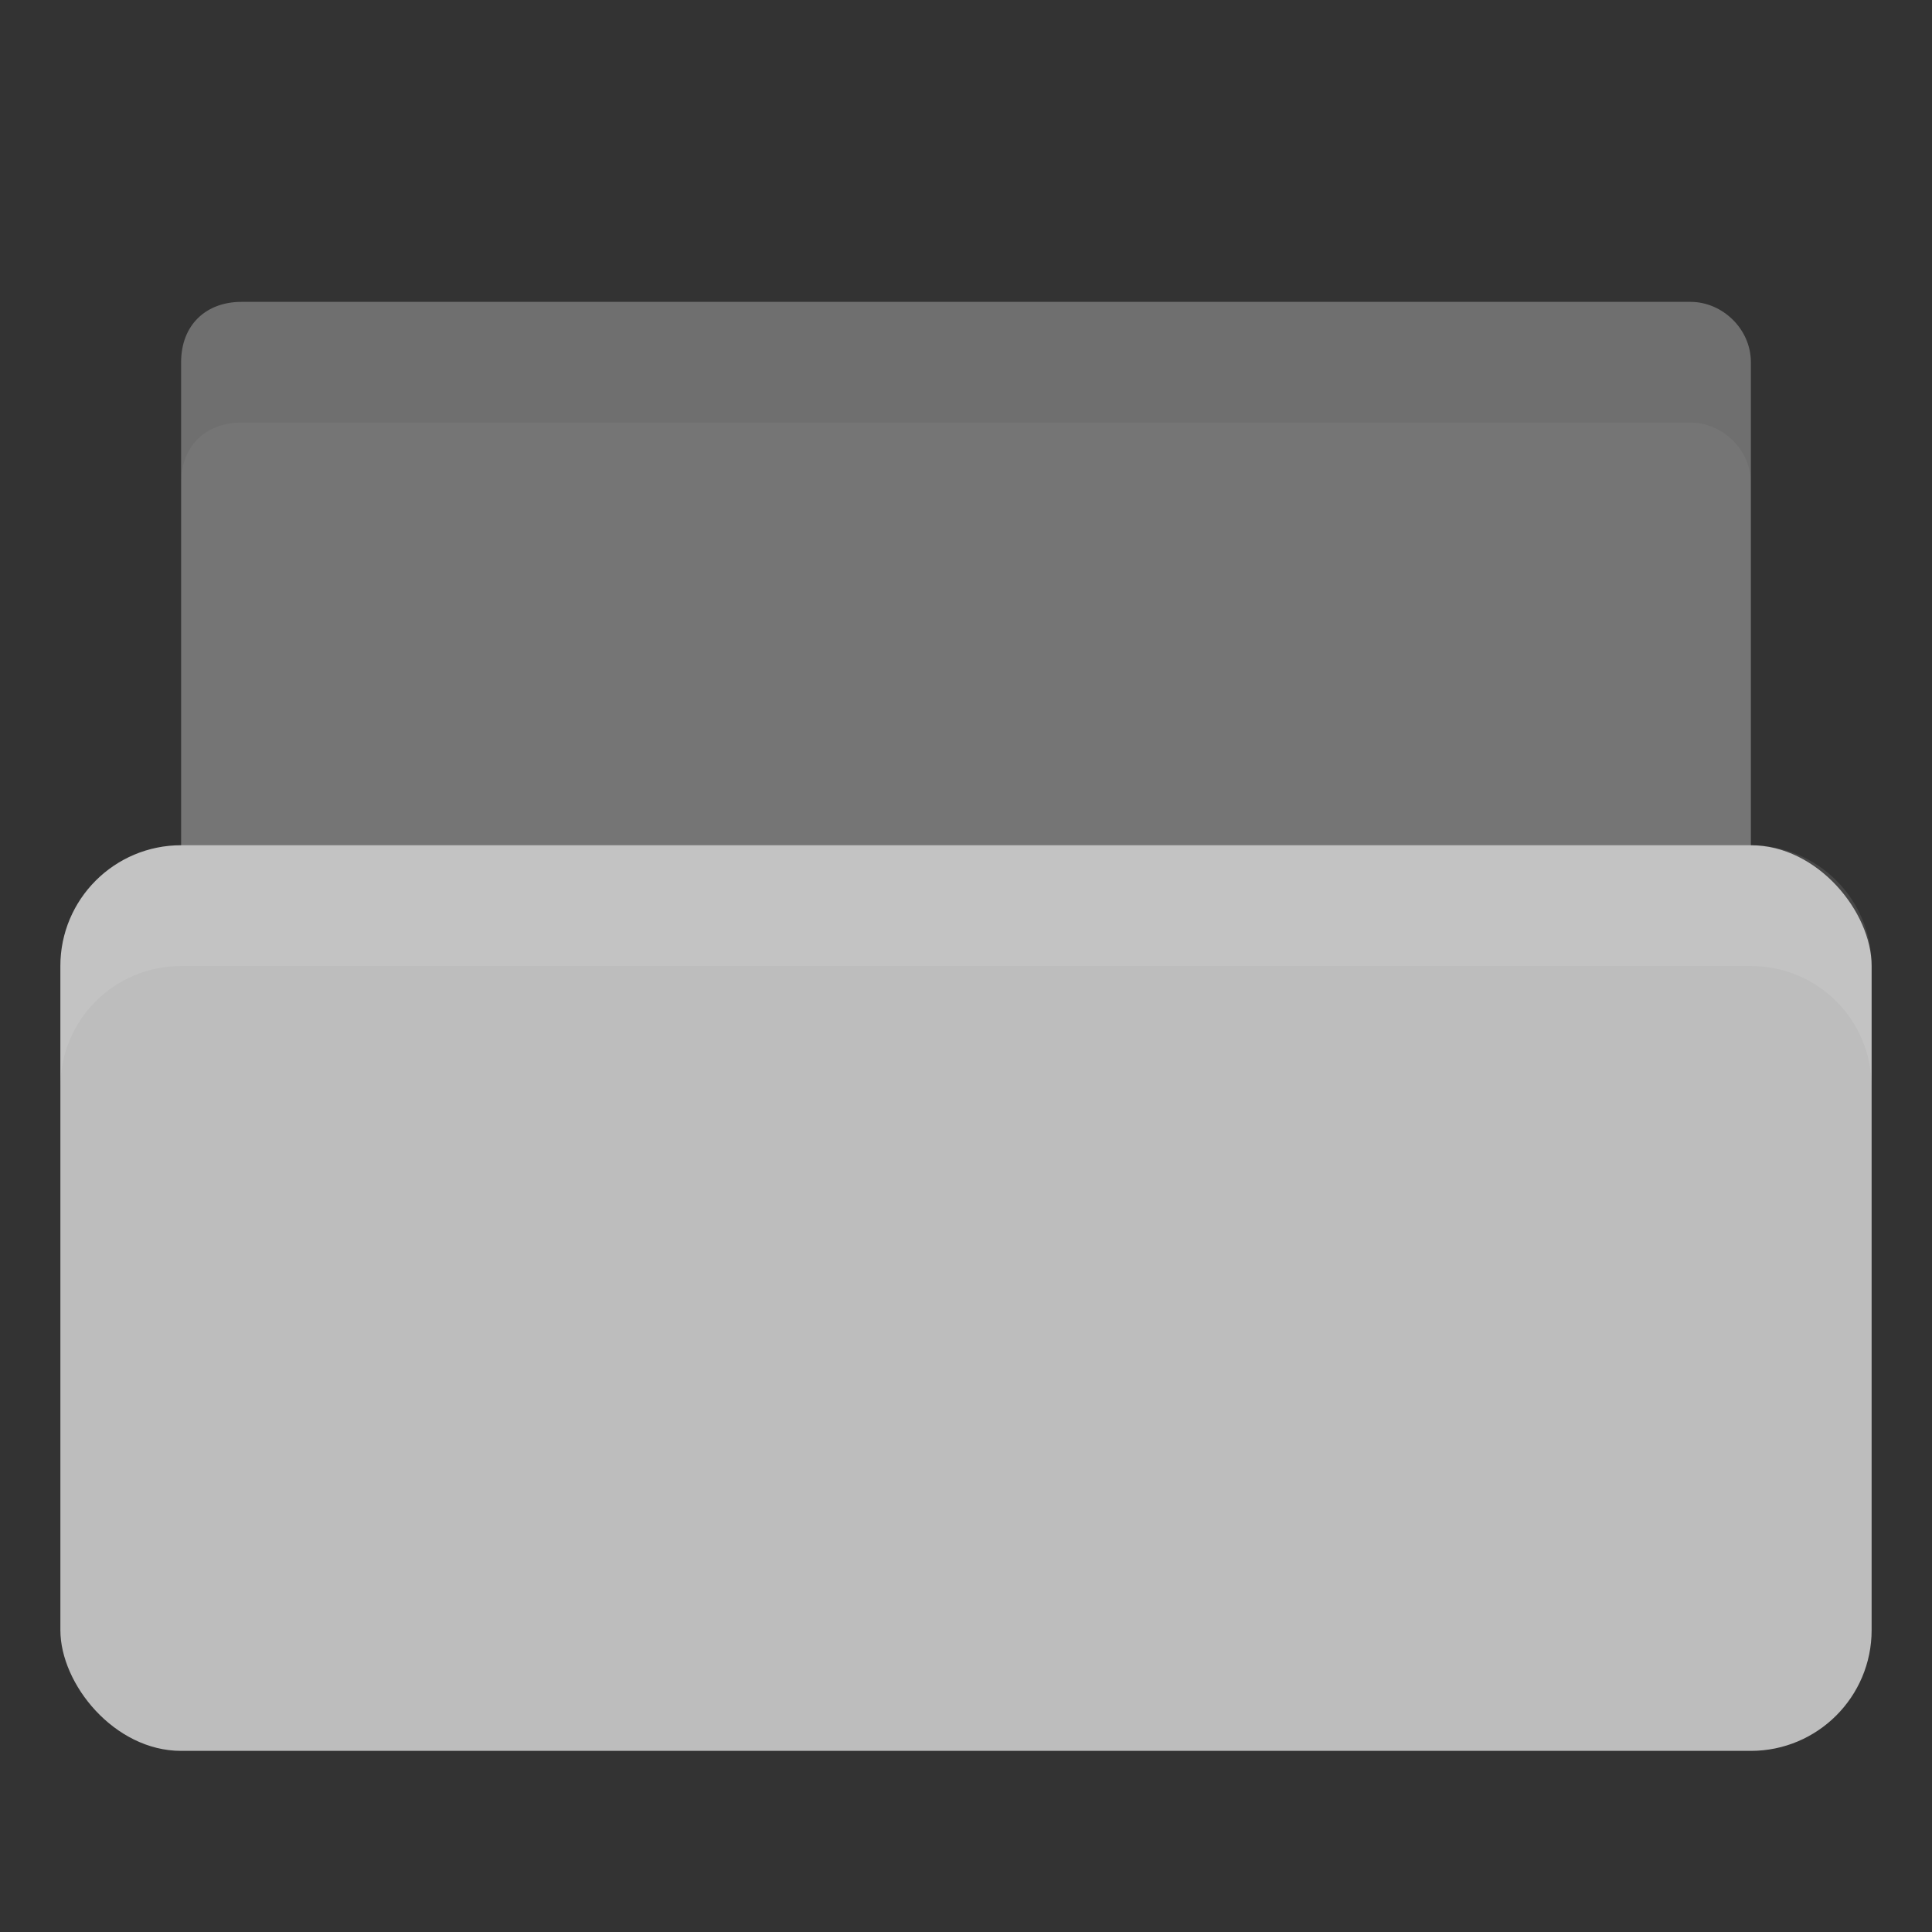 <?xml version="1.0" encoding="UTF-8" standalone="no"?>
<!-- Created with Inkscape (http://www.inkscape.org/) -->

<svg
   xmlns:dc="http://purl.org/dc/elements/1.1/"
   xmlns:cc="http://creativecommons.org/ns#"
   xmlns:rdf="http://www.w3.org/1999/02/22-rdf-syntax-ns#"
   xmlns:svg="http://www.w3.org/2000/svg"
   xmlns="http://www.w3.org/2000/svg"
   xmlns:sodipodi="http://sodipodi.sourceforge.net/DTD/sodipodi-0.dtd"
   xmlns:inkscape="http://www.inkscape.org/namespaces/inkscape"
   width="32"
   height="32"
   id="svg2"
   version="1.1"
   inkscape:version="0.91 r"
   sodipodi:docname="grey-folder-open.svg"
   inkscape:export-filename="/media/Data/Main/Visuals/Icons/Numix/Desktop/repos/numix-wiki/Gjorgi/Numix-folders/48/New/folder-144.png"
   inkscape:export-xdpi="270"
   inkscape:export-ydpi="270">
  <rect width="100%" height="100%" fill="#333333" stroke="none"/>
  <defs
     id="defs4" />
  <sodipodi:namedview
     id="base"
     pagecolor="#ffffff"
     bordercolor="#666666"
     borderopacity="1.0"
     inkscape:pageopacity="0.0"
     inkscape:pageshadow="2"
     inkscape:zoom="11.624331"
     inkscape:cx="-10.792269"
     inkscape:cy="24.722532"
     inkscape:document-units="px"
     inkscape:current-layer="layer1"
     showgrid="false"
     inkscape:window-width="1920"
     inkscape:window-height="1023"
     inkscape:window-x="0"
     inkscape:window-y="28"
     inkscape:window-maximized="1"
     showguides="true"
     inkscape:guide-bbox="true">
    <inkscape:grid
       type="xygrid"
       id="grid2985"
       empspacing="5"
       visible="true"
       enabled="true"
       snapvisiblegridlinesonly="true" />
  </sodipodi:namedview>
  <g
     inkscape:label="Layer 1"
     inkscape:groupmode="layer"
     id="layer1"
     transform="translate(0,-1020.362)">
    <path
       style="fill:#757575;fill-opacity:1;stroke:none"
       d="m 28,1038.862 -23.5,0 c -1,0 -1.5,-0.5 -1.5,-1.5 l 0,-11 c 0,-0.617 0.411,-1 1,-1 l 24,0 c 0.526,0 1,0.446 1,1 l 0,12.499 z"
       id="path3811"
       inkscape:connector-curvature="0"
       sodipodi:nodetypes="csssssscc" />
    <rect
       style="fill:#bdbdbd;fill-opacity:1;stroke:none"
       id="rect2990"
       width="30"
       height="15"
       x="1"
       y="1034.362"
       rx="2"
       ry="2" />
    <path
       style="fill:#ffffff;fill-opacity:1;stroke:none;opacity:0.1"
       d="M 3 14 C 1.892 14 1 14.892 1 16 L 1 18 C 1 16.892 1.892 16 3 16 L 29 16 C 30.108 16 31 16.892 31 18 L 31 16 C 31 14.892 30.108 14 29 14 L 3 14 z "
       transform="translate(0,1020.362)"
       id="rect2991" />
    <path
       style="fill:#000000;fill-opacity:1;stroke:none;opacity:0.05"
       d="M 4 5 C 3.411 5 3 5.383 3 6 L 3 8 C 3 7.383 3.411 7 4 7 L 28 7 C 28.526 7 29 7.446 29 8 L 29 6 C 29 5.446 28.526 5 28 5 L 4 5 z "
       transform="translate(0,1020.362)"
       id="path3764" />
  </g>
</svg>
